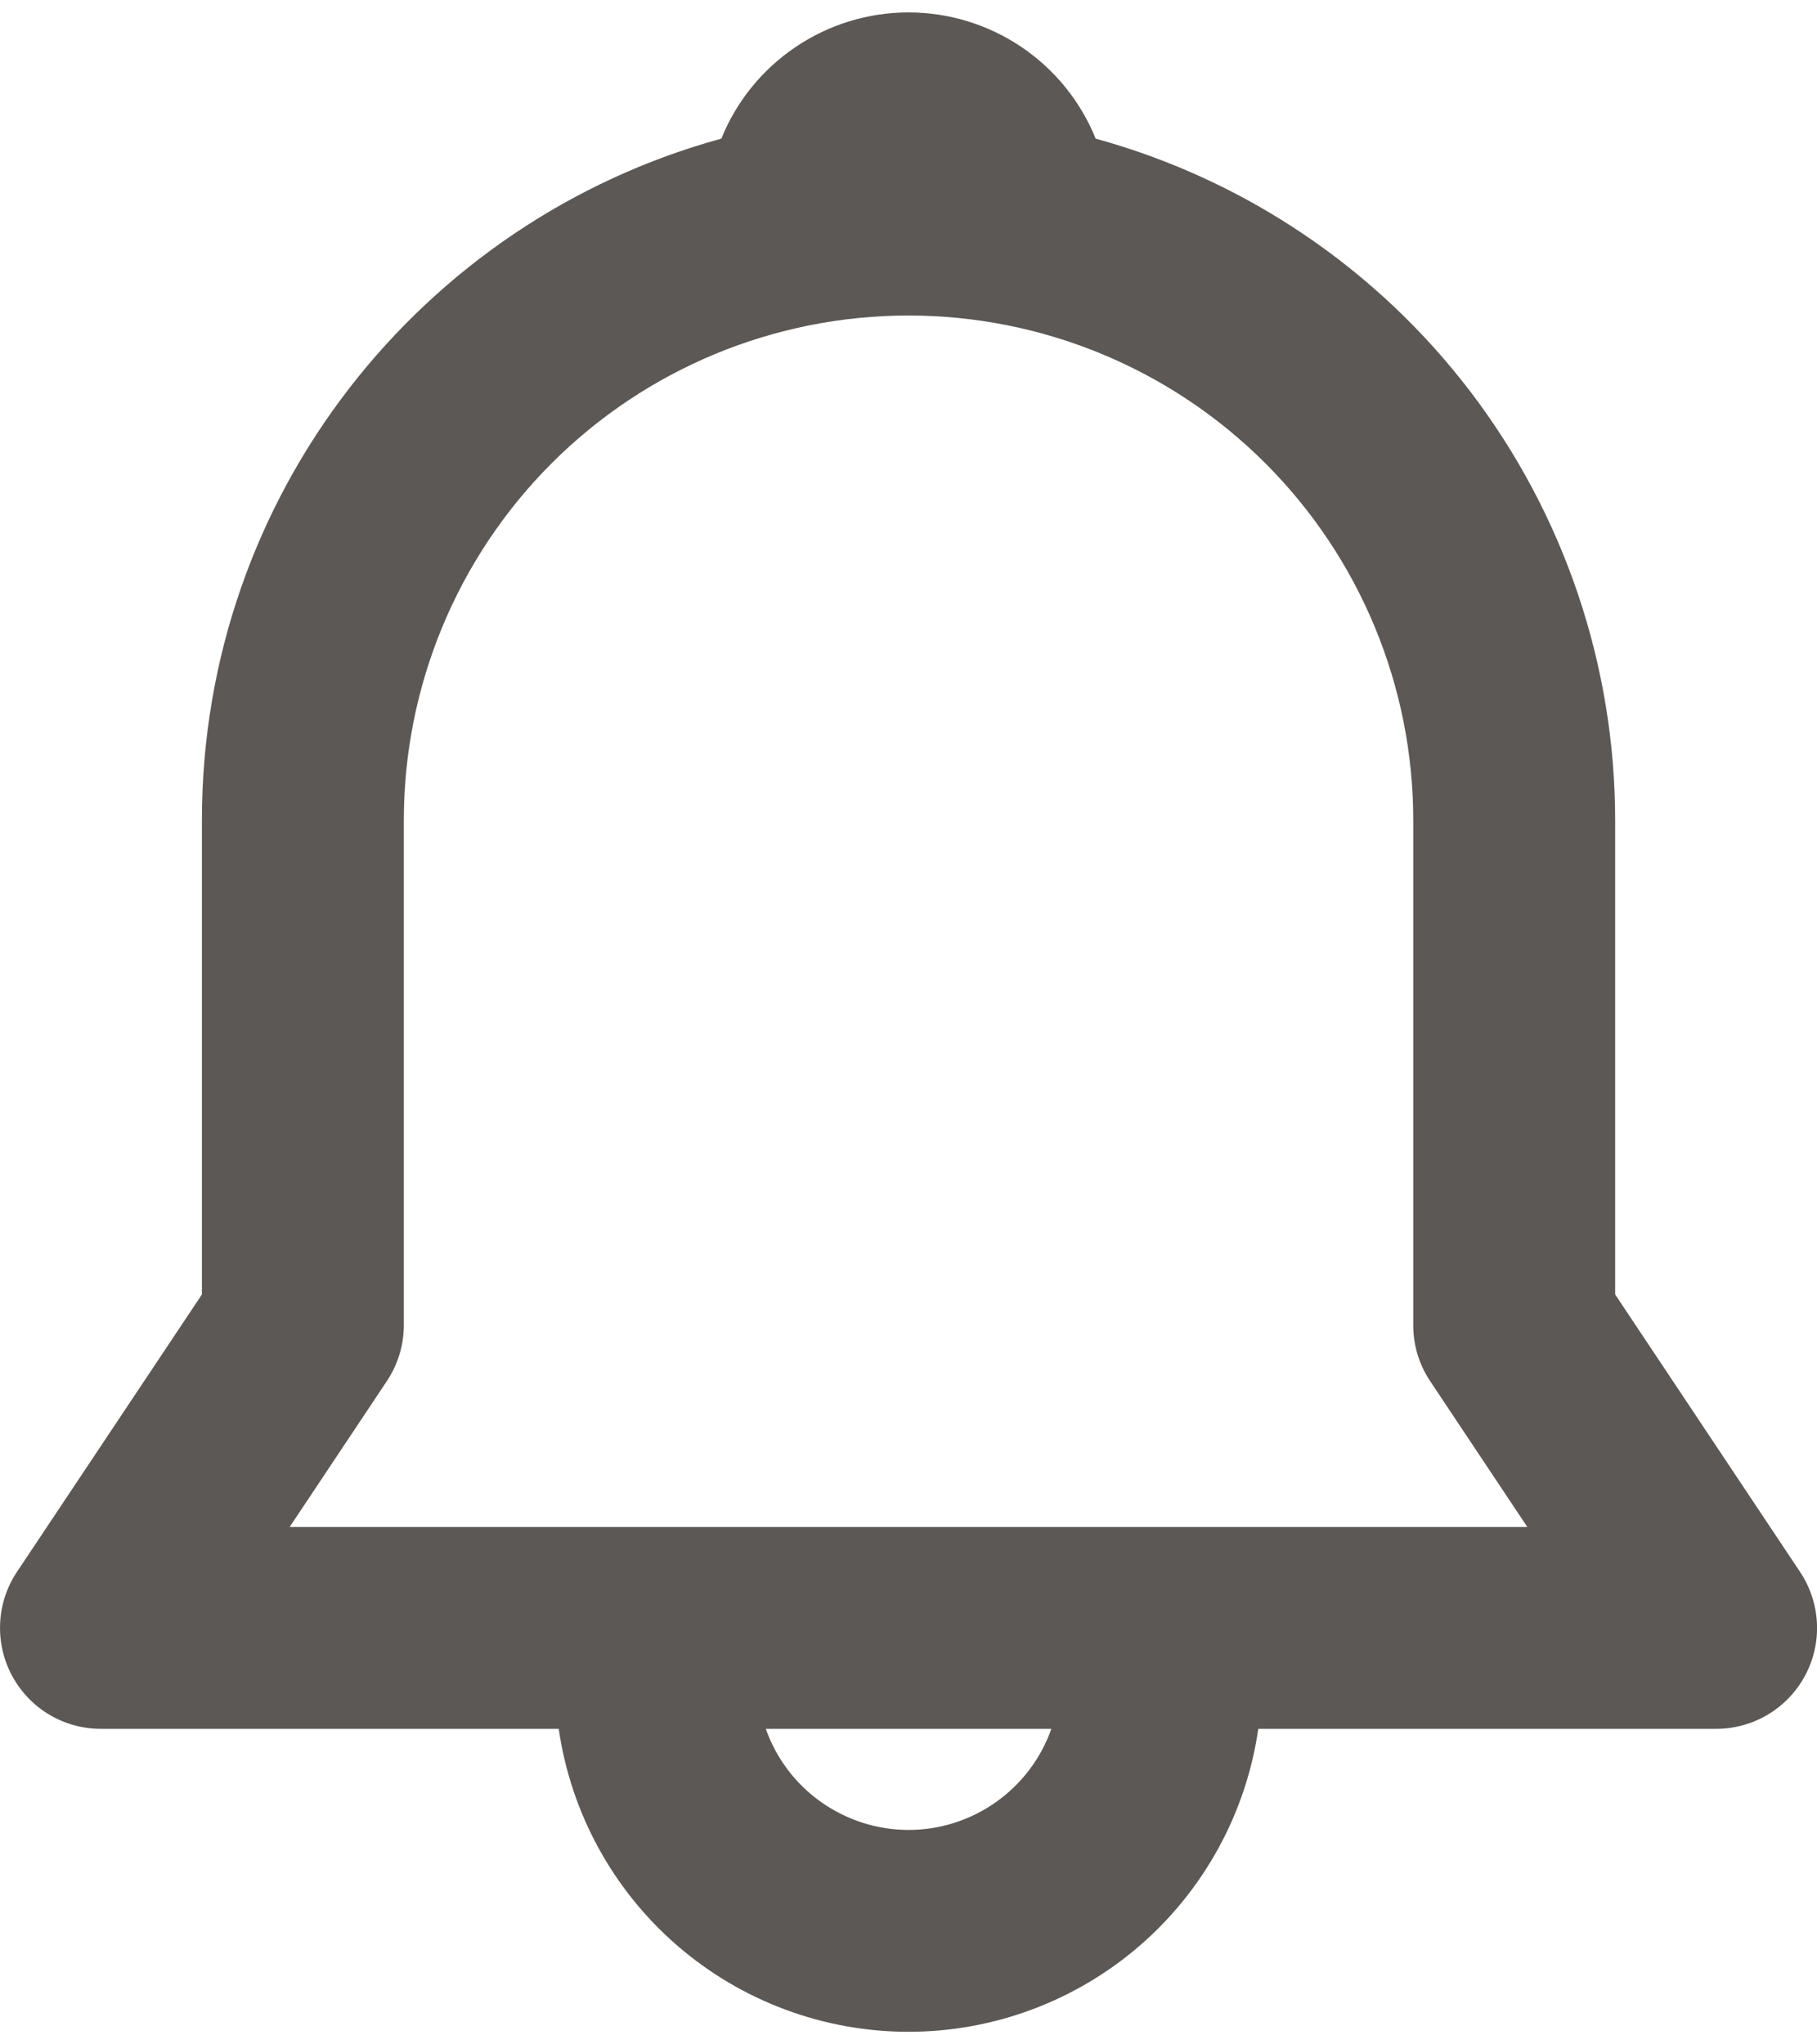 <svg width="24" height="27" viewBox="0 0 24 27" fill="none" xmlns="http://www.w3.org/2000/svg">
<path d="M9.528 1.831C9.727 1.338 10.069 0.917 10.51 0.62C10.95 0.323 11.469 0.164 12 0.164C12.531 0.164 13.05 0.323 13.491 0.62C13.931 0.917 14.273 1.338 14.472 1.831C16.444 2.373 18.183 3.547 19.423 5.174C20.662 6.8 21.333 8.788 21.334 10.833V17.096L23.776 20.76C23.91 20.961 23.987 21.194 23.999 21.435C24.011 21.676 23.957 21.916 23.843 22.129C23.729 22.342 23.559 22.52 23.352 22.644C23.145 22.768 22.908 22.833 22.667 22.833H16.62C16.46 23.944 15.904 24.96 15.056 25.695C14.207 26.429 13.123 26.834 12 26.834C10.878 26.834 9.793 26.429 8.945 25.695C8.096 24.96 7.541 23.944 7.38 22.833H1.334C1.092 22.833 0.855 22.768 0.648 22.644C0.441 22.52 0.272 22.342 0.158 22.129C0.044 21.916 -0.01 21.676 0.002 21.435C0.013 21.194 0.09 20.961 0.224 20.76L2.667 17.096V10.833C2.667 6.535 5.574 2.913 9.528 1.831ZM10.115 22.833C10.253 23.224 10.508 23.561 10.846 23.8C11.184 24.039 11.587 24.168 12.001 24.168C12.415 24.168 12.818 24.039 13.156 23.8C13.494 23.561 13.749 23.224 13.887 22.833H10.114H10.115ZM12 4.167C10.232 4.167 8.536 4.869 7.286 6.119C6.036 7.37 5.334 9.065 5.334 10.833V17.5C5.334 17.763 5.256 18.021 5.11 18.24L3.826 20.167H20.174L18.89 18.24C18.744 18.021 18.666 17.763 18.667 17.5V10.833C18.667 9.065 17.965 7.37 16.714 6.119C15.464 4.869 13.768 4.167 12 4.167Z" fill="#5B5856"/>
</svg>
